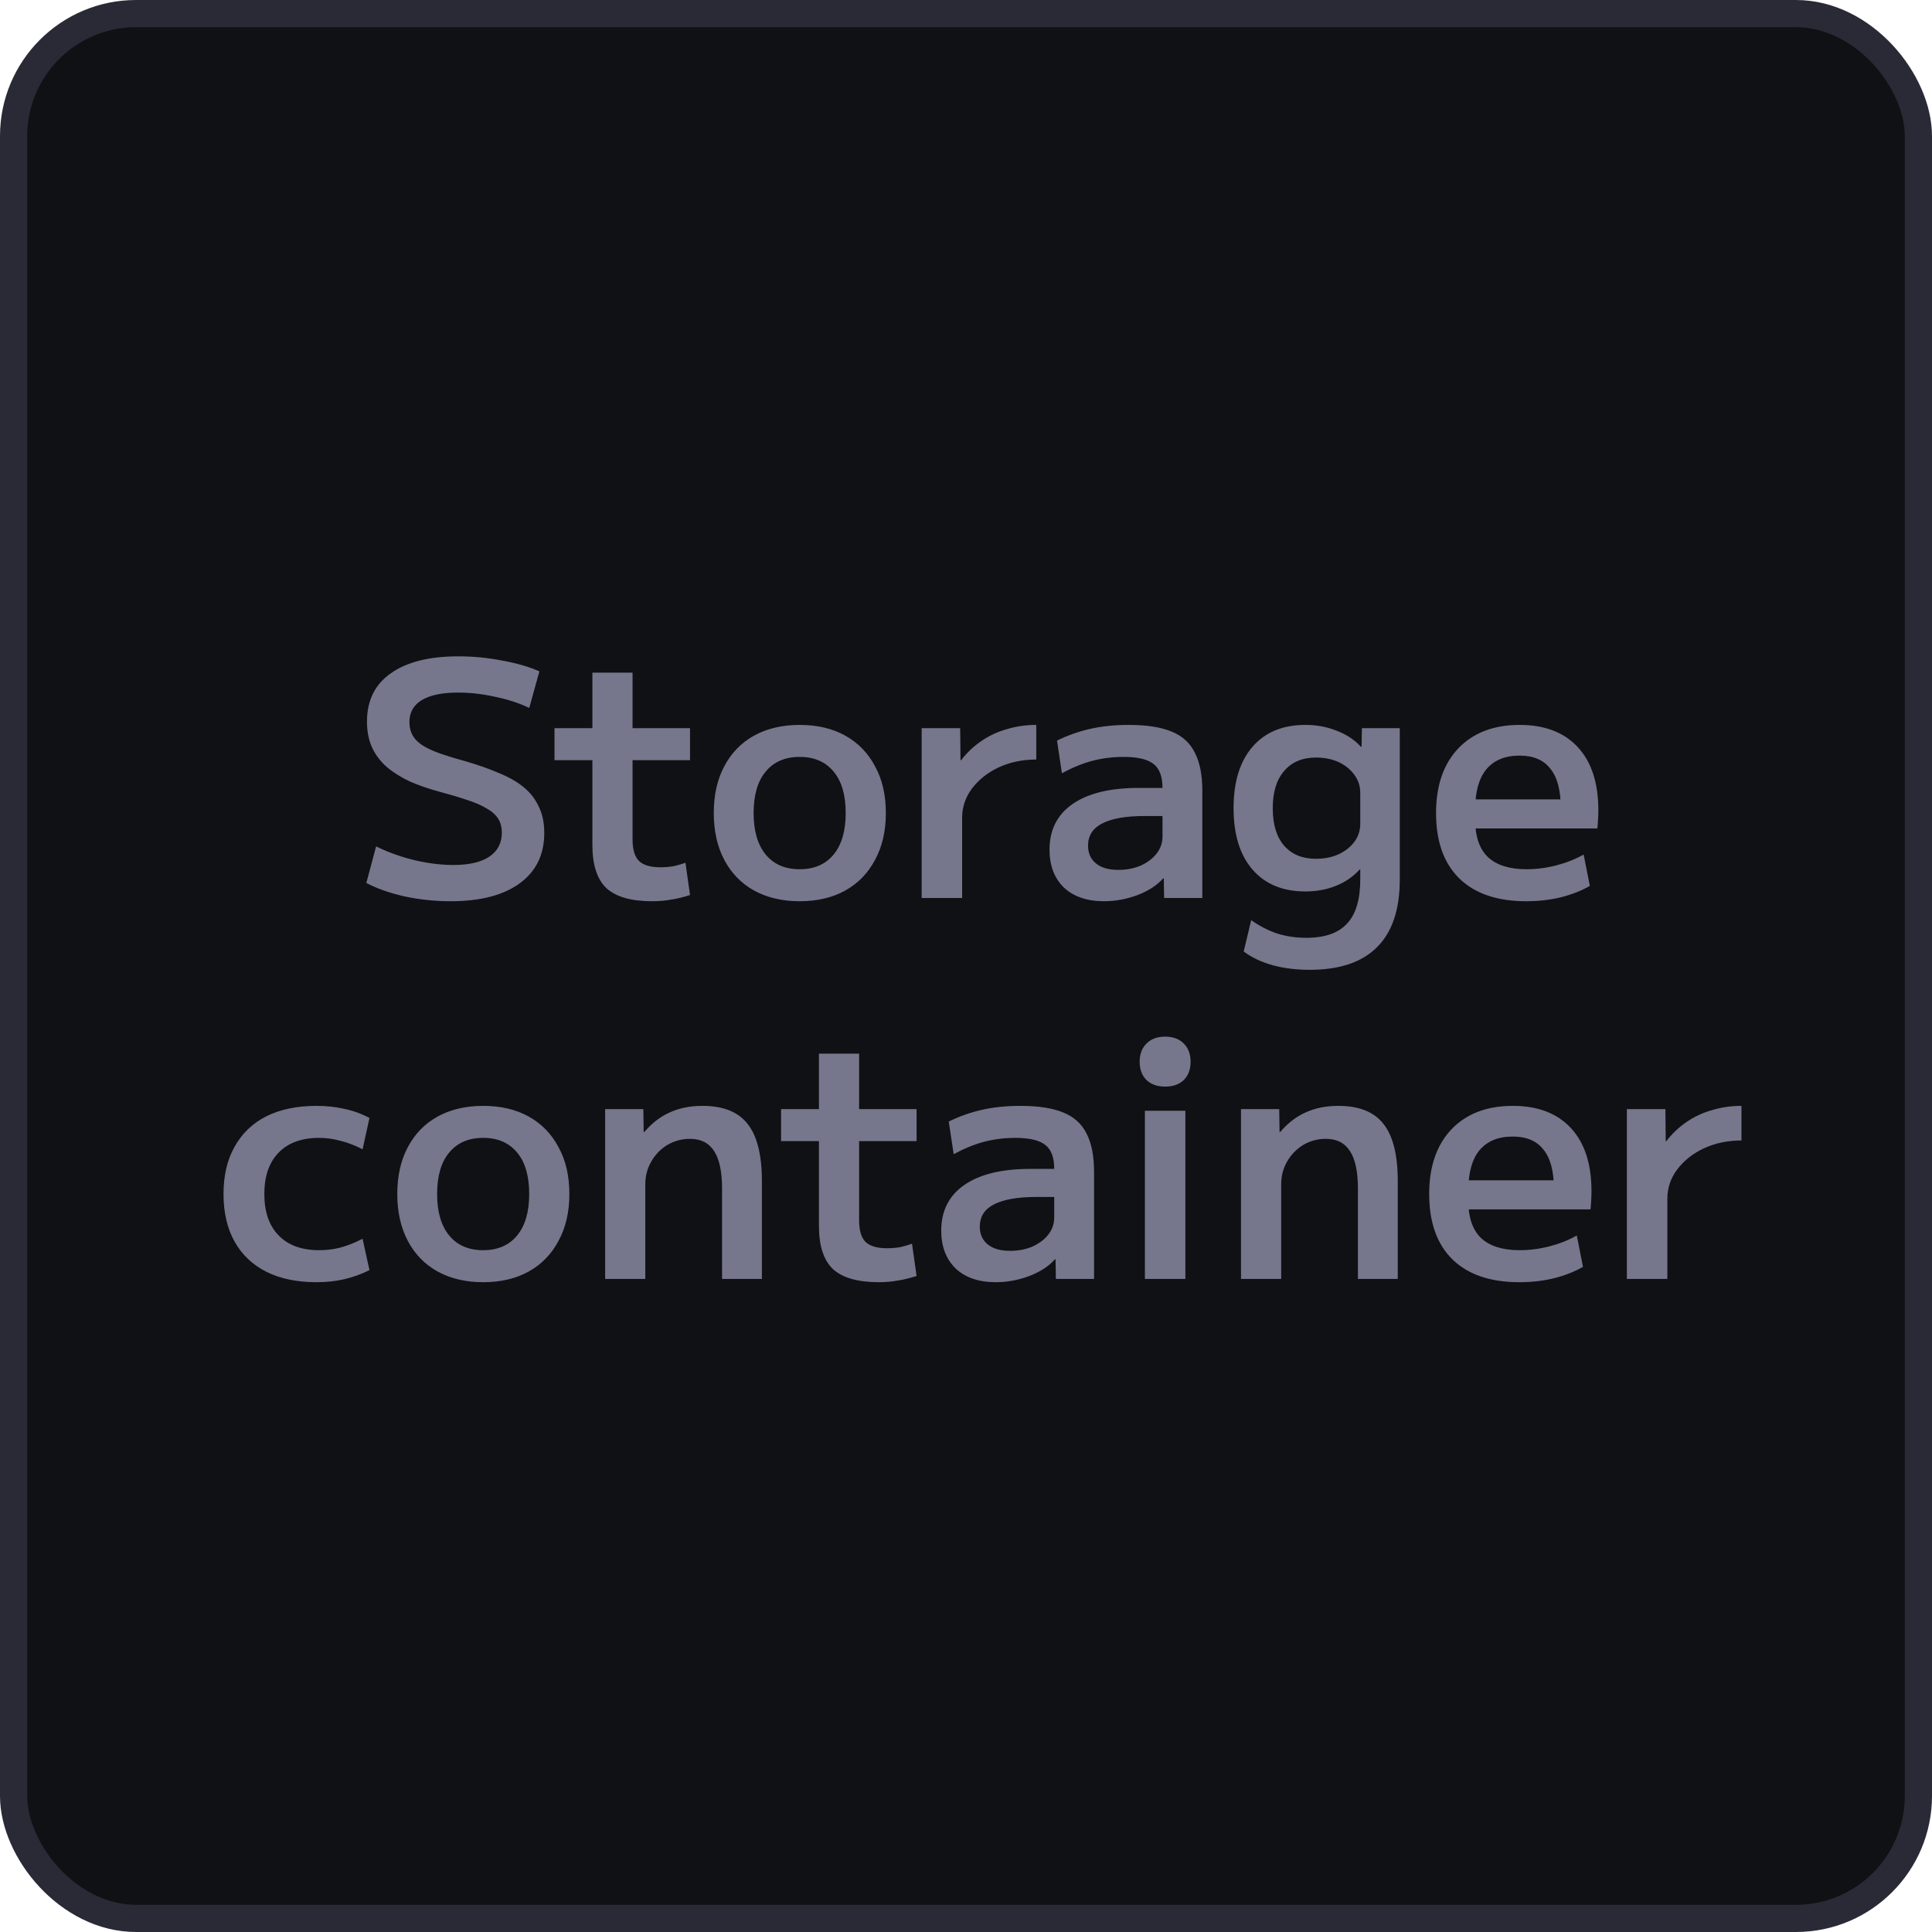 <svg width="71" height="71" viewBox="0 0 71 71" fill="none" xmlns="http://www.w3.org/2000/svg">
<rect x="0.5" y="0.5" width="70" height="70" rx="4.5" fill="#101114"/>
<rect x="0.5" y="0.5" width="70" height="70" rx="4.5" stroke="#292A36"/>
<path d="M16.558 33.12C15.982 33.12 15.414 33.06 14.854 32.94C14.302 32.812 13.838 32.648 13.462 32.448L13.822 31.104C14.094 31.24 14.39 31.36 14.71 31.464C15.03 31.568 15.358 31.648 15.694 31.704C16.03 31.76 16.35 31.788 16.654 31.788C17.23 31.788 17.67 31.688 17.974 31.488C18.286 31.28 18.442 30.984 18.442 30.6C18.442 30.392 18.394 30.216 18.298 30.072C18.202 29.928 18.058 29.804 17.866 29.7C17.682 29.588 17.45 29.488 17.17 29.4C16.89 29.304 16.57 29.208 16.21 29.112C15.794 29 15.418 28.872 15.082 28.728C14.754 28.576 14.47 28.4 14.23 28.2C13.99 27.992 13.806 27.752 13.678 27.48C13.55 27.2 13.486 26.88 13.486 26.52C13.486 25.744 13.778 25.152 14.362 24.744C14.946 24.328 15.774 24.12 16.846 24.12C17.39 24.12 17.926 24.172 18.454 24.276C18.99 24.372 19.446 24.504 19.822 24.672L19.45 26.016C19.082 25.84 18.666 25.704 18.202 25.608C17.738 25.504 17.282 25.452 16.834 25.452C16.25 25.452 15.806 25.544 15.502 25.728C15.198 25.912 15.046 26.18 15.046 26.532C15.046 26.732 15.09 26.904 15.178 27.048C15.266 27.192 15.398 27.316 15.574 27.42C15.75 27.524 15.966 27.62 16.222 27.708C16.478 27.796 16.782 27.888 17.134 27.984C17.574 28.112 17.97 28.252 18.322 28.404C18.682 28.548 18.986 28.72 19.234 28.92C19.482 29.12 19.67 29.36 19.798 29.64C19.934 29.912 20.002 30.236 20.002 30.612C20.002 31.404 19.702 32.02 19.102 32.46C18.502 32.9 17.654 33.12 16.558 33.12ZM23.966 33.12C23.198 33.12 22.638 32.96 22.286 32.64C21.942 32.312 21.77 31.784 21.77 31.056V27.936H20.378V26.76H21.77V24.72H23.246V26.76H25.358V27.936H23.246V30.852C23.246 31.22 23.326 31.484 23.486 31.644C23.646 31.796 23.91 31.872 24.278 31.872C24.43 31.872 24.582 31.86 24.734 31.836C24.886 31.804 25.038 31.76 25.19 31.704L25.358 32.892C25.11 32.972 24.878 33.028 24.662 33.06C24.446 33.1 24.214 33.12 23.966 33.12ZM29.387 33.12C28.747 33.12 28.187 32.988 27.707 32.724C27.235 32.46 26.871 32.084 26.615 31.596C26.359 31.108 26.231 30.536 26.231 29.88C26.231 29.216 26.359 28.644 26.615 28.164C26.871 27.676 27.235 27.3 27.707 27.036C28.187 26.772 28.747 26.64 29.387 26.64C30.035 26.64 30.595 26.772 31.067 27.036C31.539 27.3 31.903 27.676 32.159 28.164C32.423 28.644 32.555 29.216 32.555 29.88C32.555 30.536 32.423 31.108 32.159 31.596C31.903 32.084 31.539 32.46 31.067 32.724C30.595 32.988 30.035 33.12 29.387 33.12ZM29.387 31.944C29.923 31.944 30.339 31.764 30.635 31.404C30.931 31.044 31.079 30.536 31.079 29.88C31.079 29.216 30.931 28.708 30.635 28.356C30.339 27.996 29.923 27.816 29.387 27.816C28.851 27.816 28.435 27.996 28.139 28.356C27.843 28.708 27.695 29.216 27.695 29.88C27.695 30.536 27.843 31.044 28.139 31.404C28.435 31.764 28.851 31.944 29.387 31.944ZM33.87 33V26.76H35.286L35.298 27.936H35.322C35.53 27.664 35.774 27.432 36.054 27.24C36.342 27.04 36.658 26.892 37.002 26.796C37.346 26.692 37.706 26.64 38.082 26.64V27.912C37.578 27.912 37.118 28.008 36.702 28.2C36.294 28.392 35.966 28.652 35.718 28.98C35.478 29.3 35.358 29.66 35.358 30.06V33H33.87ZM40.573 33.12C39.949 33.12 39.457 32.952 39.097 32.616C38.745 32.272 38.569 31.808 38.569 31.224C38.569 30.496 38.853 29.936 39.421 29.544C39.989 29.152 40.797 28.956 41.845 28.956H42.721C42.721 28.54 42.613 28.248 42.397 28.08C42.181 27.904 41.813 27.816 41.293 27.816C40.893 27.816 40.509 27.864 40.141 27.96C39.781 28.056 39.409 28.208 39.025 28.416L38.845 27.216C39.237 27.024 39.645 26.88 40.069 26.784C40.501 26.688 40.969 26.64 41.473 26.64C42.129 26.64 42.653 26.72 43.045 26.88C43.445 27.04 43.733 27.3 43.909 27.66C44.093 28.012 44.185 28.48 44.185 29.064V33H42.781L42.769 32.28H42.745C42.529 32.528 42.217 32.732 41.809 32.892C41.401 33.044 40.989 33.12 40.573 33.12ZM41.101 31.968C41.397 31.968 41.669 31.916 41.917 31.812C42.165 31.7 42.361 31.552 42.505 31.368C42.649 31.184 42.721 30.976 42.721 30.744V29.988H42.061C41.373 29.988 40.853 30.08 40.501 30.264C40.157 30.44 39.985 30.712 39.985 31.08C39.985 31.352 40.081 31.568 40.273 31.728C40.465 31.888 40.741 31.968 41.101 31.968ZM48.129 35.64C47.633 35.64 47.181 35.584 46.773 35.472C46.365 35.36 46.009 35.192 45.705 34.968L45.981 33.816C46.301 34.04 46.621 34.204 46.941 34.308C47.269 34.412 47.625 34.464 48.009 34.464C48.689 34.464 49.189 34.288 49.509 33.936C49.829 33.592 49.989 33.052 49.989 32.316V31.956H49.965C49.725 32.22 49.433 32.42 49.089 32.556C48.753 32.692 48.381 32.76 47.973 32.76C47.141 32.76 46.493 32.492 46.029 31.956C45.565 31.42 45.333 30.668 45.333 29.7C45.333 28.732 45.565 27.98 46.029 27.444C46.493 26.908 47.141 26.64 47.973 26.64C48.389 26.64 48.773 26.712 49.125 26.856C49.485 26.992 49.781 27.188 50.013 27.444H50.037L50.049 26.76H51.441V32.316C51.441 33.42 51.165 34.248 50.613 34.8C50.061 35.36 49.233 35.64 48.129 35.64ZM48.357 31.56C48.677 31.56 48.957 31.504 49.197 31.392C49.437 31.28 49.629 31.128 49.773 30.936C49.917 30.744 49.989 30.52 49.989 30.264V29.136C49.989 28.888 49.917 28.668 49.773 28.476C49.629 28.276 49.437 28.12 49.197 28.008C48.957 27.896 48.677 27.84 48.357 27.84C47.861 27.84 47.473 28.004 47.193 28.332C46.913 28.652 46.773 29.108 46.773 29.7C46.773 30.3 46.913 30.76 47.193 31.08C47.473 31.4 47.861 31.56 48.357 31.56ZM56.086 33.12C55.022 33.12 54.202 32.84 53.626 32.28C53.058 31.72 52.774 30.92 52.774 29.88C52.774 28.872 53.046 28.08 53.59 27.504C54.142 26.928 54.894 26.64 55.846 26.64C56.766 26.64 57.478 26.912 57.982 27.456C58.486 28 58.738 28.772 58.738 29.772C58.738 29.884 58.734 30.008 58.726 30.144C58.718 30.28 58.71 30.38 58.702 30.444H53.59V29.376H57.574L57.358 29.7C57.358 29.044 57.23 28.56 56.974 28.248C56.726 27.928 56.35 27.768 55.846 27.768C55.31 27.768 54.902 27.936 54.622 28.272C54.35 28.6 54.214 29.088 54.214 29.736V30.156C54.214 30.748 54.37 31.196 54.682 31.5C55.002 31.796 55.474 31.944 56.098 31.944C56.466 31.944 56.834 31.896 57.202 31.8C57.57 31.704 57.902 31.572 58.198 31.404L58.426 32.556C58.122 32.732 57.766 32.872 57.358 32.976C56.958 33.072 56.534 33.12 56.086 33.12ZM11.633 47.12C10.914 47.12 10.297 46.992 9.786 46.736C9.282 46.48 8.894 46.112 8.622 45.632C8.35 45.144 8.214 44.56 8.214 43.88C8.214 43.2 8.35 42.62 8.622 42.14C8.894 41.652 9.282 41.28 9.786 41.024C10.297 40.768 10.914 40.64 11.633 40.64C11.993 40.64 12.329 40.676 12.642 40.748C12.961 40.812 13.274 40.924 13.578 41.084L13.325 42.236C13.046 42.092 12.774 41.988 12.509 41.924C12.254 41.852 11.993 41.816 11.729 41.816C11.089 41.816 10.594 41.996 10.242 42.356C9.89 42.716 9.714 43.224 9.714 43.88C9.714 44.536 9.89 45.044 10.242 45.404C10.594 45.764 11.089 45.944 11.729 45.944C11.993 45.944 12.254 45.912 12.509 45.848C12.774 45.776 13.046 45.668 13.325 45.524L13.578 46.676C13.274 46.828 12.961 46.94 12.642 47.012C12.329 47.084 11.993 47.12 11.633 47.12ZM17.756 47.12C17.116 47.12 16.556 46.988 16.076 46.724C15.604 46.46 15.24 46.084 14.984 45.596C14.728 45.108 14.6 44.536 14.6 43.88C14.6 43.216 14.728 42.644 14.984 42.164C15.24 41.676 15.604 41.3 16.076 41.036C16.556 40.772 17.116 40.64 17.756 40.64C18.404 40.64 18.964 40.772 19.436 41.036C19.908 41.3 20.272 41.676 20.528 42.164C20.792 42.644 20.924 43.216 20.924 43.88C20.924 44.536 20.792 45.108 20.528 45.596C20.272 46.084 19.908 46.46 19.436 46.724C18.964 46.988 18.404 47.12 17.756 47.12ZM17.756 45.944C18.292 45.944 18.708 45.764 19.004 45.404C19.3 45.044 19.448 44.536 19.448 43.88C19.448 43.216 19.3 42.708 19.004 42.356C18.708 41.996 18.292 41.816 17.756 41.816C17.22 41.816 16.804 41.996 16.508 42.356C16.212 42.708 16.064 43.216 16.064 43.88C16.064 44.536 16.212 45.044 16.508 45.404C16.804 45.764 17.22 45.944 17.756 45.944ZM22.239 47V40.76H23.643L23.655 41.6H23.679C23.959 41.272 24.271 41.032 24.615 40.88C24.967 40.72 25.367 40.64 25.815 40.64C26.575 40.64 27.127 40.86 27.471 41.3C27.823 41.74 27.999 42.44 27.999 43.4V47H26.535V43.676C26.535 43.06 26.439 42.604 26.247 42.308C26.055 42.004 25.759 41.852 25.359 41.852C25.055 41.852 24.775 41.928 24.519 42.08C24.271 42.232 24.075 42.436 23.931 42.692C23.787 42.94 23.715 43.216 23.715 43.52V47H22.239ZM32.292 47.12C31.524 47.12 30.964 46.96 30.612 46.64C30.268 46.312 30.096 45.784 30.096 45.056V41.936H28.704V40.76H30.096V38.72H31.572V40.76H33.684V41.936H31.572V44.852C31.572 45.22 31.652 45.484 31.812 45.644C31.972 45.796 32.236 45.872 32.604 45.872C32.756 45.872 32.908 45.86 33.06 45.836C33.212 45.804 33.364 45.76 33.516 45.704L33.684 46.892C33.436 46.972 33.204 47.028 32.988 47.06C32.772 47.1 32.54 47.12 32.292 47.12ZM36.594 47.12C35.971 47.12 35.478 46.952 35.118 46.616C34.767 46.272 34.59 45.808 34.59 45.224C34.59 44.496 34.874 43.936 35.443 43.544C36.011 43.152 36.819 42.956 37.867 42.956H38.742C38.742 42.54 38.635 42.248 38.419 42.08C38.203 41.904 37.834 41.816 37.315 41.816C36.914 41.816 36.531 41.864 36.163 41.96C35.803 42.056 35.431 42.208 35.047 42.416L34.867 41.216C35.258 41.024 35.666 40.88 36.09 40.784C36.523 40.688 36.99 40.64 37.495 40.64C38.151 40.64 38.675 40.72 39.066 40.88C39.467 41.04 39.755 41.3 39.931 41.66C40.114 42.012 40.206 42.48 40.206 43.064V47H38.803L38.791 46.28H38.767C38.55 46.528 38.239 46.732 37.831 46.892C37.422 47.044 37.011 47.12 36.594 47.12ZM37.123 45.968C37.419 45.968 37.691 45.916 37.938 45.812C38.187 45.7 38.383 45.552 38.526 45.368C38.67 45.184 38.742 44.976 38.742 44.744V43.988H38.083C37.395 43.988 36.874 44.08 36.523 44.264C36.178 44.44 36.007 44.712 36.007 45.08C36.007 45.352 36.102 45.568 36.294 45.728C36.486 45.888 36.763 45.968 37.123 45.968ZM42.074 47V40.82H43.562V47H42.074ZM42.818 39.932C42.53 39.932 42.302 39.852 42.134 39.692C41.966 39.524 41.882 39.3 41.882 39.02C41.882 38.74 41.966 38.516 42.134 38.348C42.302 38.18 42.53 38.096 42.818 38.096C43.106 38.096 43.334 38.18 43.502 38.348C43.67 38.516 43.754 38.74 43.754 39.02C43.754 39.3 43.67 39.524 43.502 39.692C43.334 39.852 43.106 39.932 42.818 39.932ZM45.606 47V40.76H47.011L47.023 41.6H47.047C47.327 41.272 47.639 41.032 47.983 40.88C48.334 40.72 48.734 40.64 49.182 40.64C49.943 40.64 50.495 40.86 50.839 41.3C51.191 41.74 51.367 42.44 51.367 43.4V47H49.903V43.676C49.903 43.06 49.806 42.604 49.614 42.308C49.422 42.004 49.127 41.852 48.727 41.852C48.422 41.852 48.142 41.928 47.886 42.08C47.639 42.232 47.443 42.436 47.298 42.692C47.154 42.94 47.083 43.216 47.083 43.52V47H45.606ZM55.834 47.12C54.77 47.12 53.95 46.84 53.374 46.28C52.806 45.72 52.522 44.92 52.522 43.88C52.522 42.872 52.794 42.08 53.338 41.504C53.89 40.928 54.642 40.64 55.594 40.64C56.514 40.64 57.226 40.912 57.73 41.456C58.234 42 58.486 42.772 58.486 43.772C58.486 43.884 58.482 44.008 58.474 44.144C58.466 44.28 58.458 44.38 58.45 44.444H53.338V43.376H57.322L57.106 43.7C57.106 43.044 56.978 42.56 56.722 42.248C56.474 41.928 56.098 41.768 55.594 41.768C55.058 41.768 54.65 41.936 54.37 42.272C54.098 42.6 53.962 43.088 53.962 43.736V44.156C53.962 44.748 54.118 45.196 54.43 45.5C54.75 45.796 55.222 45.944 55.846 45.944C56.214 45.944 56.582 45.896 56.95 45.8C57.318 45.704 57.65 45.572 57.946 45.404L58.174 46.556C57.87 46.732 57.514 46.872 57.106 46.976C56.706 47.072 56.282 47.12 55.834 47.12ZM59.786 47V40.76H61.202L61.214 41.936H61.238C61.446 41.664 61.69 41.432 61.97 41.24C62.258 41.04 62.574 40.892 62.918 40.796C63.262 40.692 63.622 40.64 63.998 40.64V41.912C63.494 41.912 63.034 42.008 62.618 42.2C62.21 42.392 61.882 42.652 61.634 42.98C61.394 43.3 61.274 43.66 61.274 44.06V47H59.786Z" fill="#76778C"/>
</svg>
